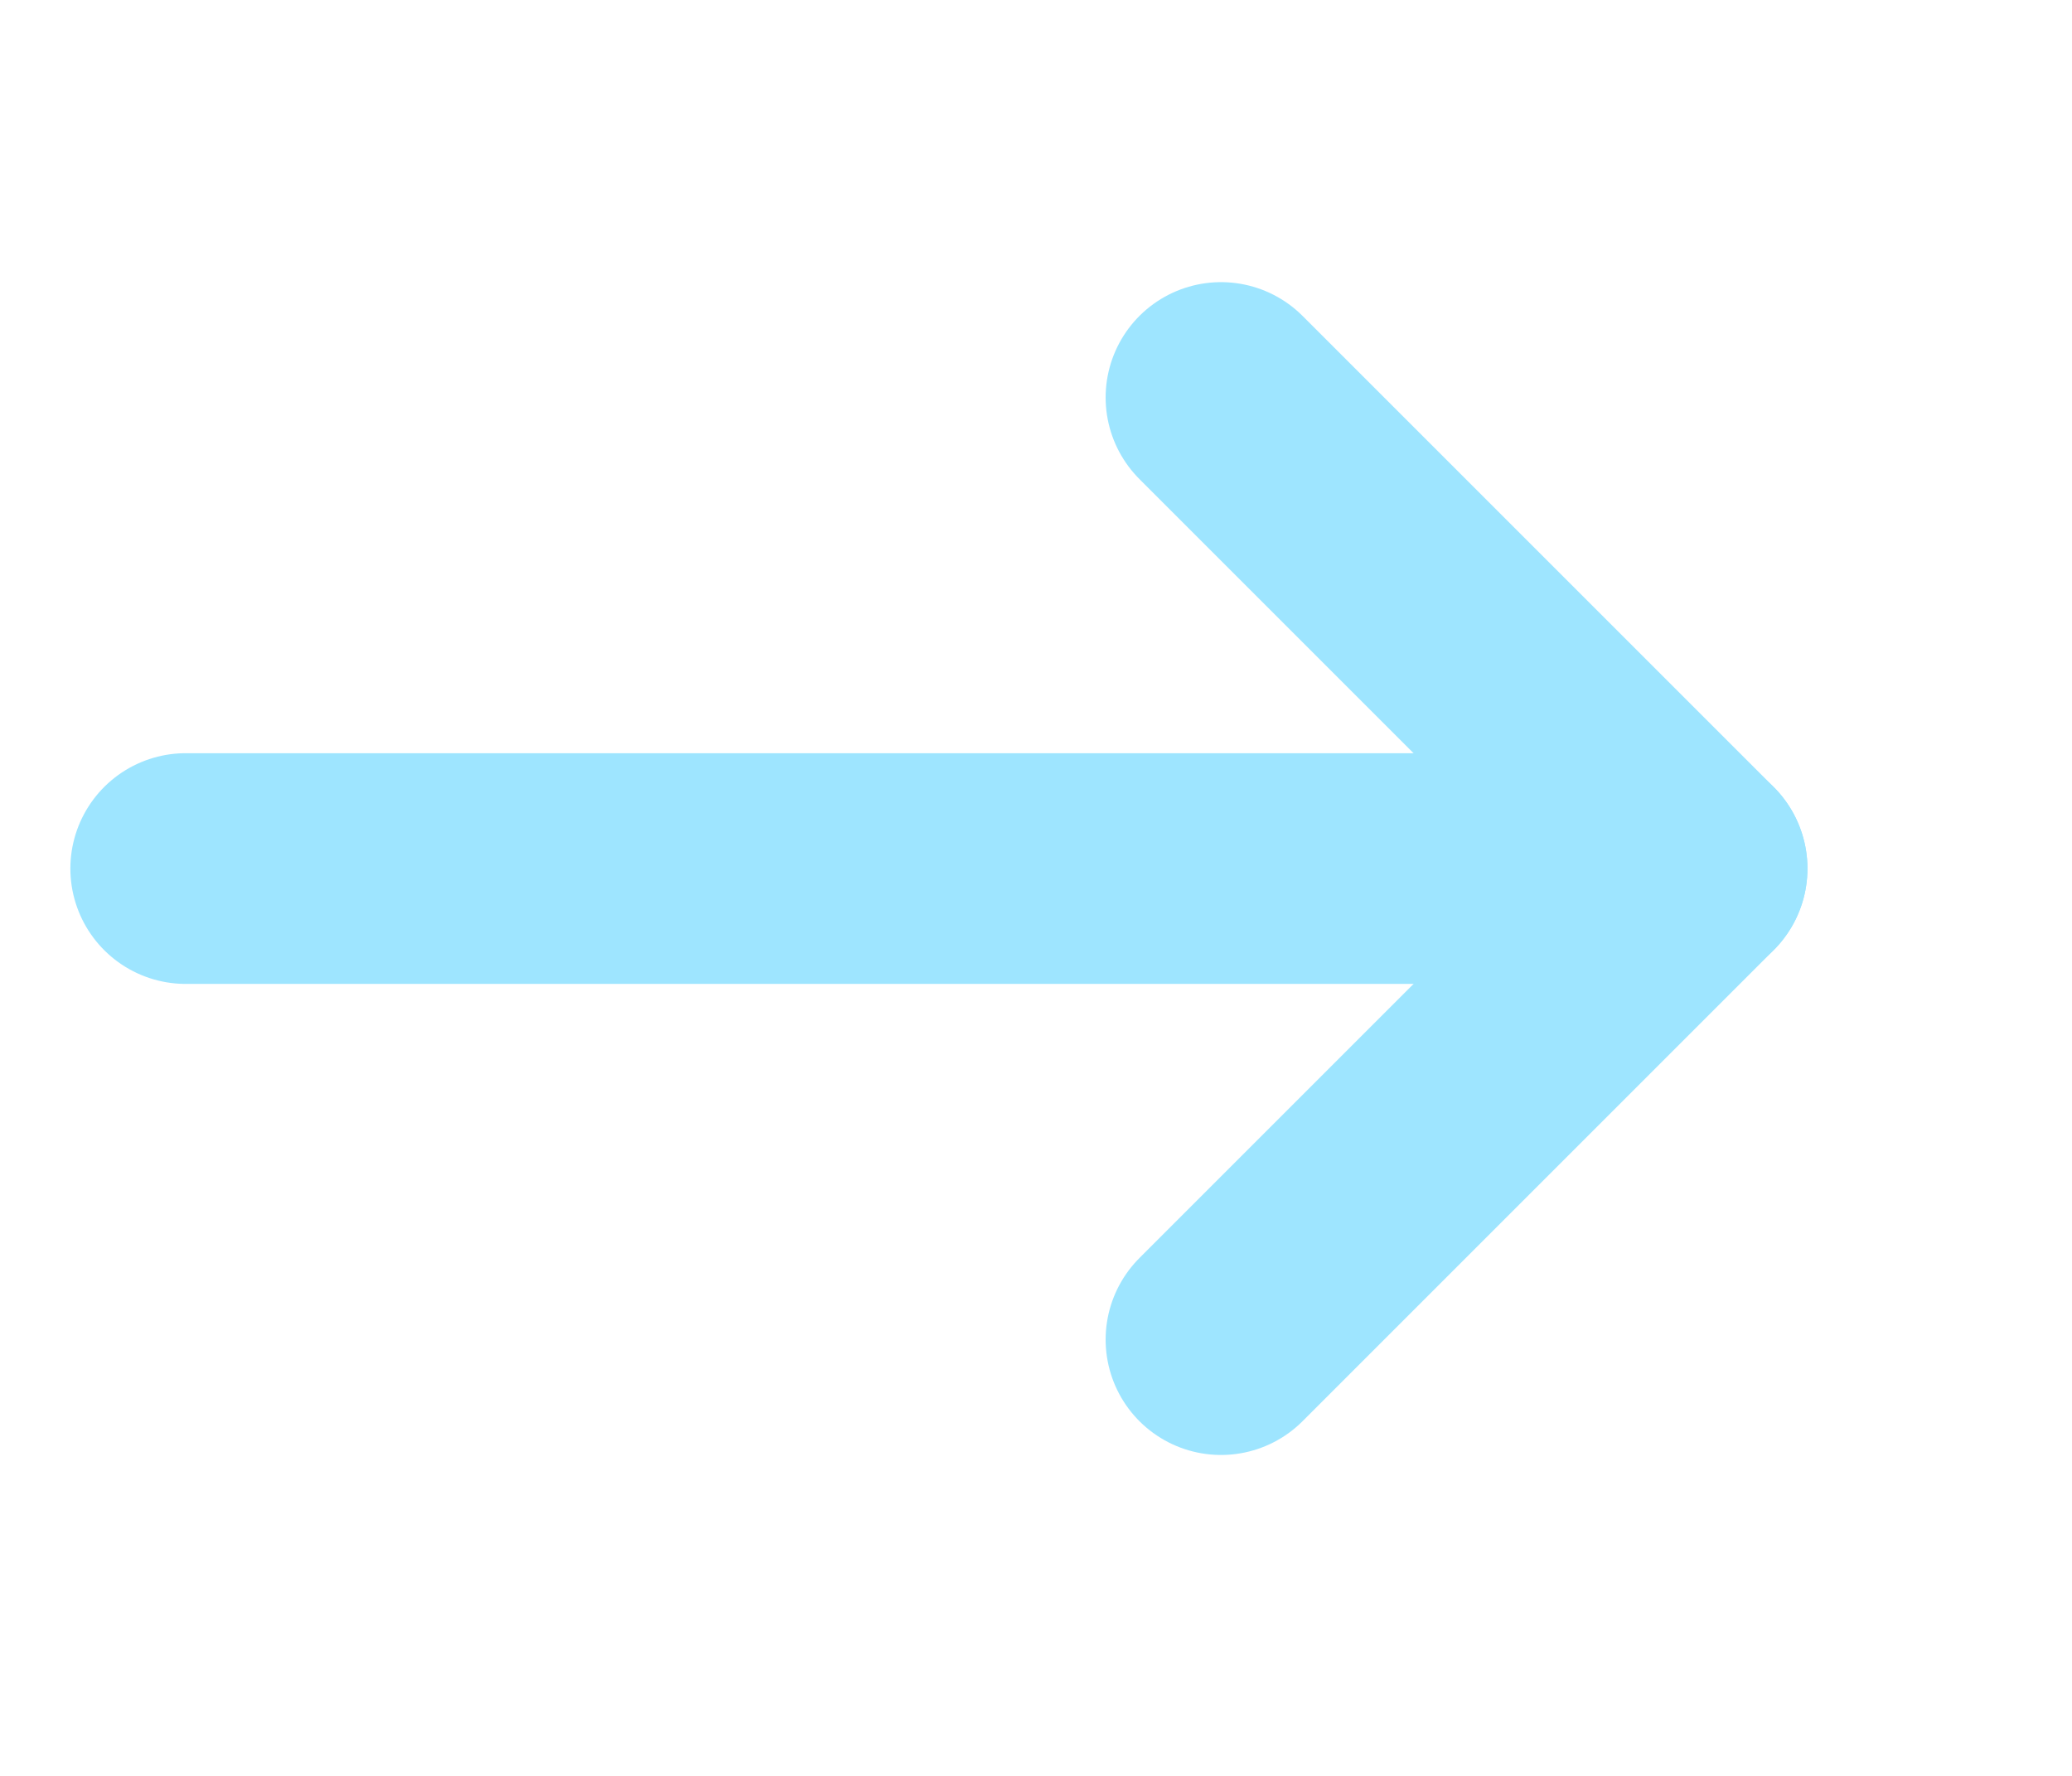 <svg width="14" height="12" viewBox="0 0 14 12" fill="none" xmlns="http://www.w3.org/2000/svg">
<g clip-path="url(#clip0_253_147)">
<path d="M8.25 2.686L11.433 5.869L8.25 9.052" stroke="#9EE5FF" stroke-width="1.559" stroke-linecap="round" stroke-linejoin="round"/>
<path d="M11.433 5.869L1.255 5.869" stroke="#9EE5FF" stroke-width="1.559" stroke-linecap="round" stroke-linejoin="round"/>
</g>
<defs>
<clipPath id="clip0_253_147">
<rect width="13.252" height="10.914" fill="white" transform="matrix(-1 0 0 1 13.252 0.543)"/>
</clipPath>
</defs>
</svg>